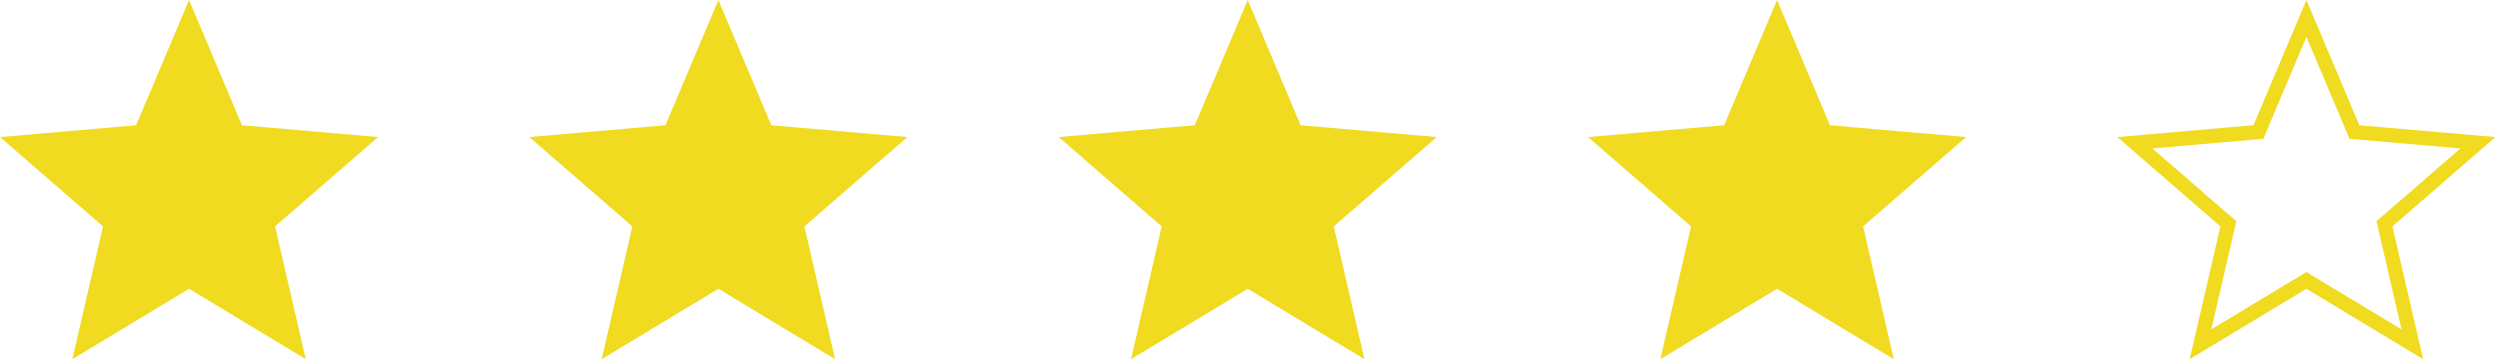 <svg width="174" height="25" viewBox="0 0 174 25" fill="none" xmlns="http://www.w3.org/2000/svg">
<path d="M5.033 25L7.171 15.757L0 9.539L9.474 8.717L13.158 0L16.842 8.717L26.316 9.539L19.145 15.757L21.283 25L13.158 20.099L5.033 25Z" fill="#F0DB21"/>
<path d="M41.875 25L44.013 15.757L36.842 9.539L46.316 8.717L50 0L53.684 8.717L63.158 9.539L55.986 15.757L58.125 25L50 20.099L41.875 25Z" fill="#F0DB21"/>
<path d="M79.471 23.962L81.343 15.869L81.411 15.576L81.183 15.379L74.905 9.935L83.201 9.215L83.502 9.189L83.619 8.912L86.843 1.284L90.066 8.912L90.183 9.189L90.483 9.215L98.78 9.935L92.502 15.379L92.274 15.576L92.342 15.869L94.214 23.962L87.101 19.671L86.843 19.515L86.584 19.671L79.471 23.962Z" fill="#F0DB21" stroke="#F0DB21"/>
<path d="M116.313 23.962L118.185 15.869L118.252 15.576L118.025 15.379L111.746 9.935L120.043 9.215L120.343 9.189L120.461 8.912L123.684 1.284L126.908 8.912L127.025 9.189L127.325 9.215L135.622 9.935L129.344 15.379L129.116 15.576L129.184 15.869L131.056 23.962L123.943 19.671L123.684 19.515L123.426 19.671L116.313 23.962Z" fill="#F0DB21" stroke="#F0DB21"/>
<path d="M153.155 23.962L155.027 15.869L155.095 15.576L154.867 15.379L148.589 9.935L156.886 9.215L157.186 9.189L157.303 8.912L160.527 1.284L163.75 8.912L163.867 9.189L164.168 9.215L172.464 9.935L166.186 15.379L165.958 15.576L166.026 15.869L167.898 23.962L160.785 19.671L160.527 19.515L160.268 19.671L153.155 23.962Z" stroke="#F0DB21"/>
</svg>
